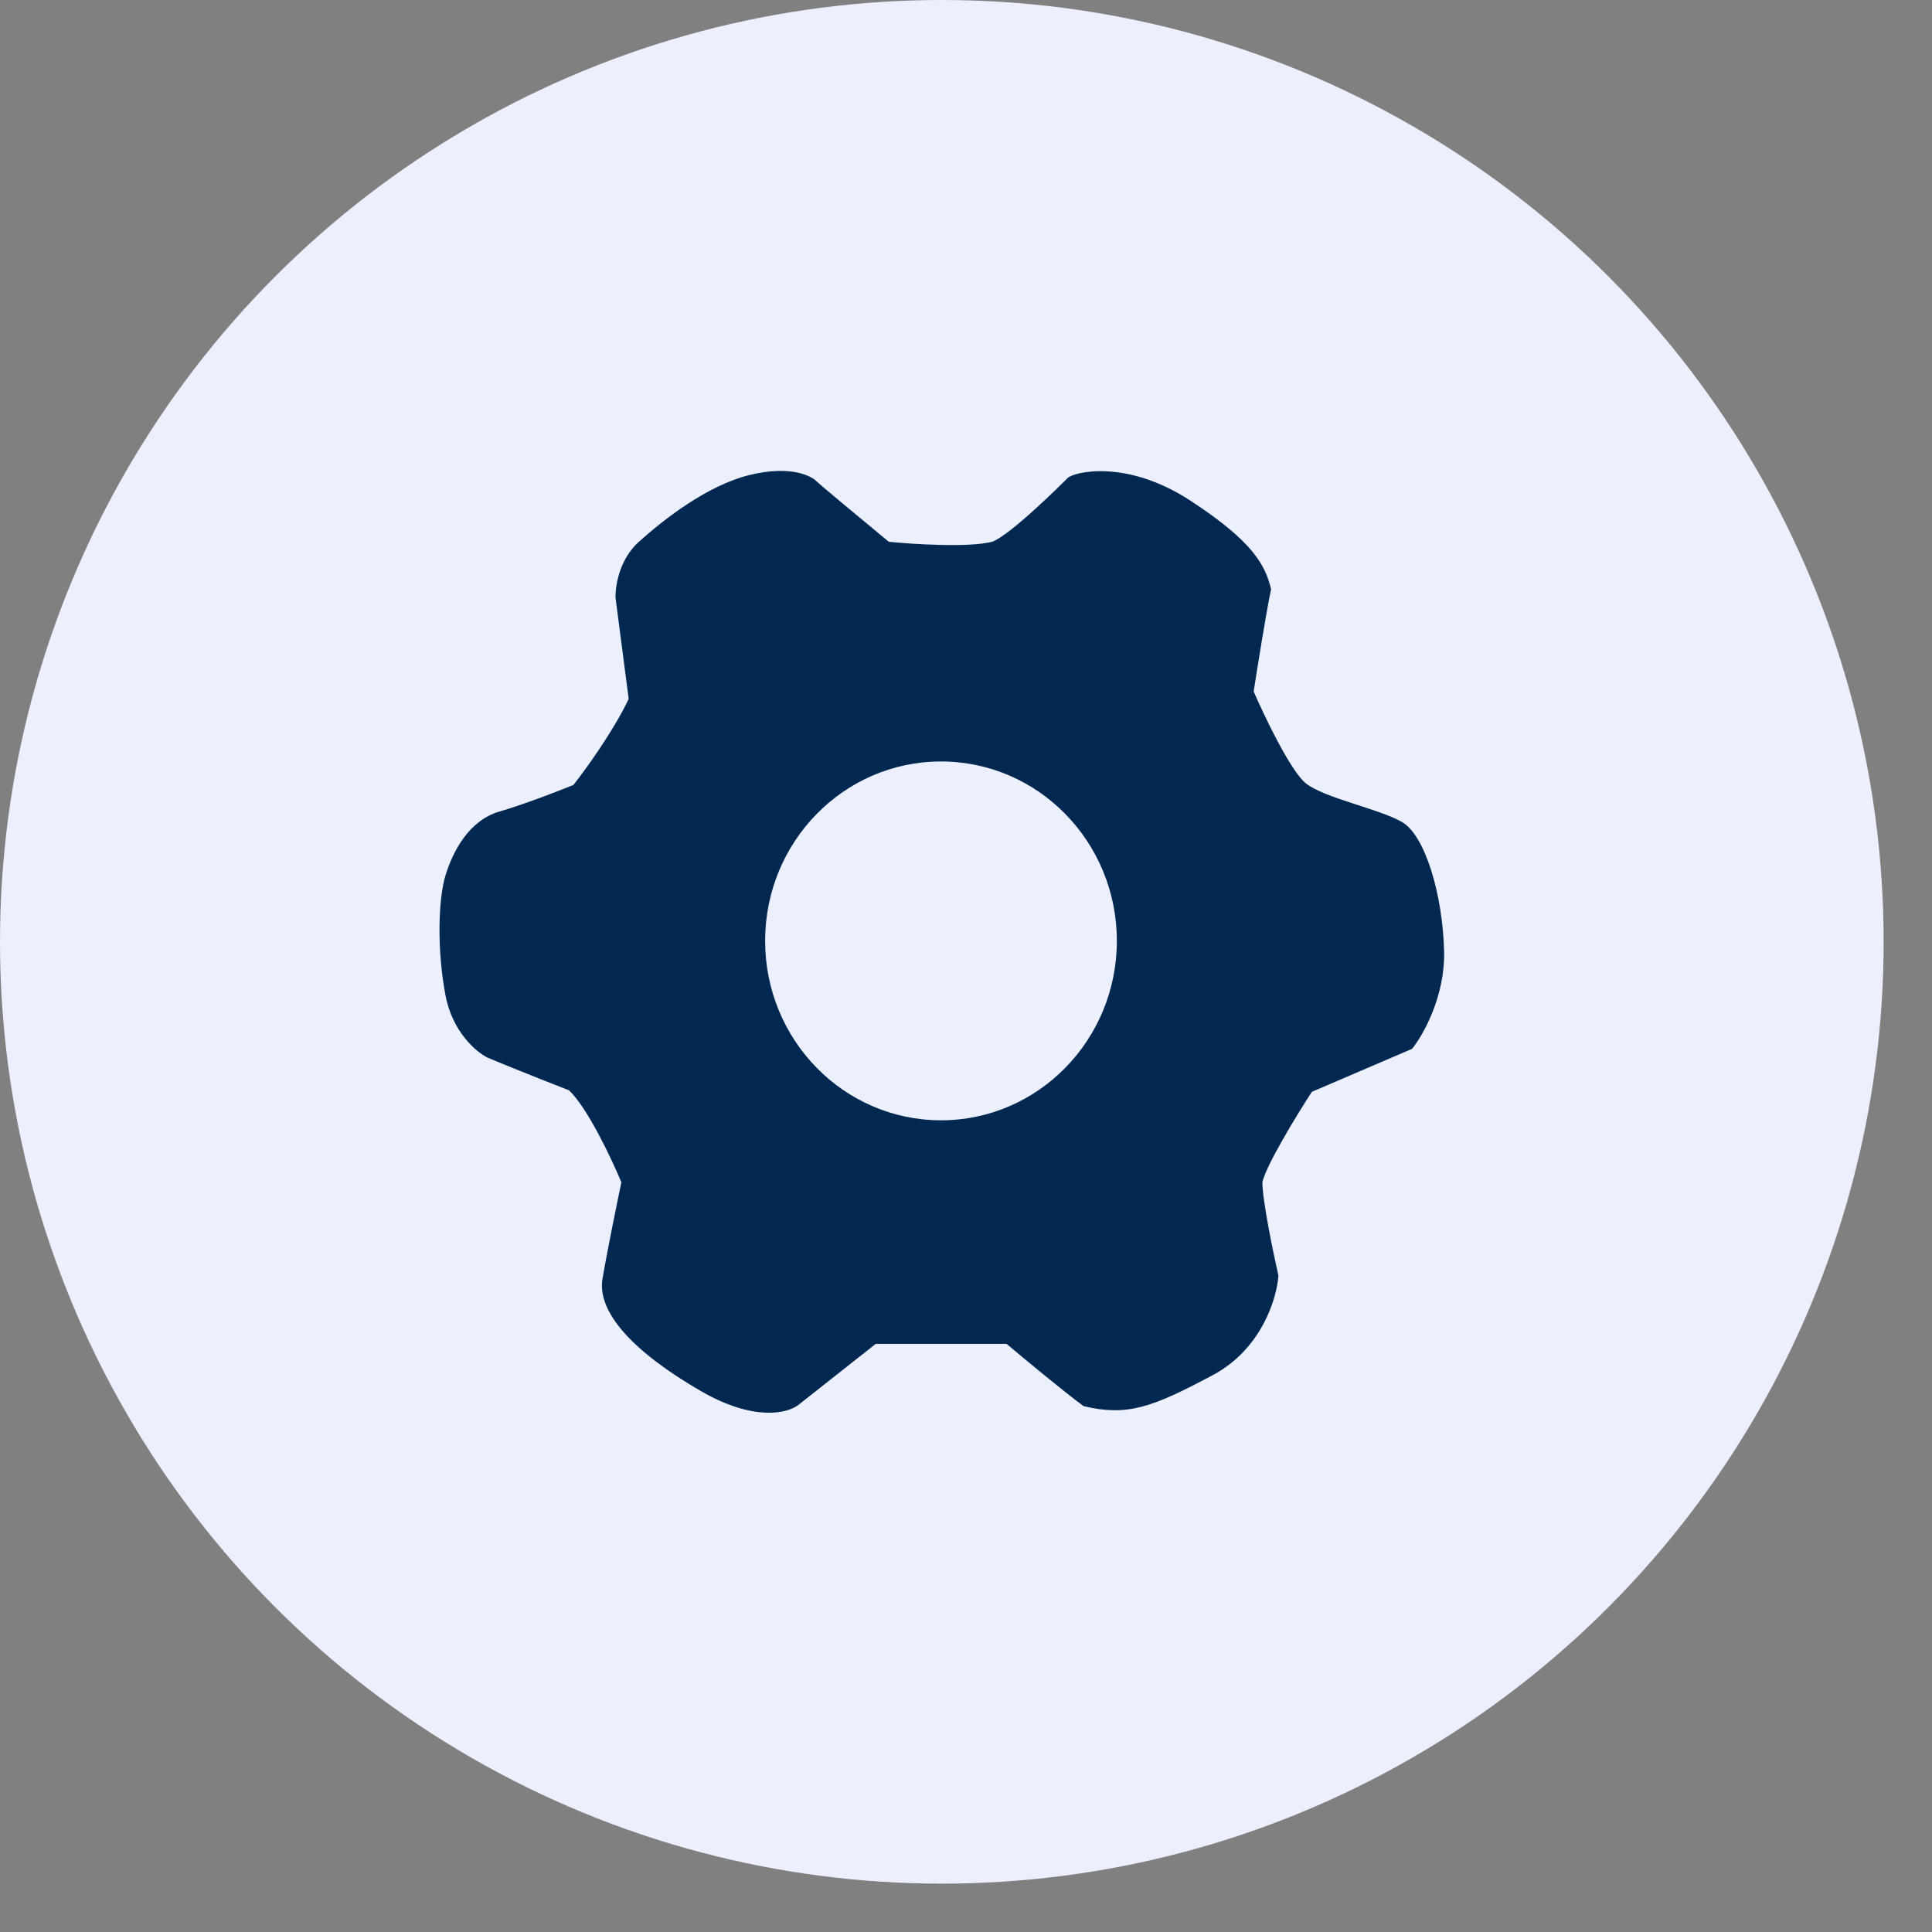 <svg width="37" height="37" viewBox="0 0 37 37" fill="none" xmlns="http://www.w3.org/2000/svg">
<rect x="0" y="0" width="37" height="37" fill="#808080" stroke="none"/>
<circle cx="18.037" cy="18.037" r="18.037" fill="#ECEFFE"/>
<path d="M11.789 11.454L12.04 13.385C11.75 13.998 11.214 14.739 10.982 15.032C10.704 15.146 10.03 15.407 9.562 15.543C8.978 15.713 8.671 16.31 8.532 16.764C8.393 17.218 8.365 18.184 8.532 19.064C8.666 19.768 9.126 20.152 9.34 20.256C9.544 20.342 10.141 20.586 10.898 20.881C11.255 21.222 11.715 22.197 11.9 22.642C11.817 23.039 11.628 23.965 11.539 24.487C11.427 25.14 12.151 25.907 13.431 26.645C14.456 27.236 15.102 27.061 15.296 26.901L16.772 25.736H19.277C19.602 26.011 20.352 26.634 20.752 26.929C21.587 27.128 22.061 26.957 23.23 26.333C24.165 25.833 24.455 24.856 24.483 24.43C24.38 23.976 24.176 22.982 24.176 22.642C24.243 22.323 24.835 21.354 25.123 20.91L27.043 20.086C27.257 19.821 27.678 19.075 27.656 18.212C27.628 17.133 27.294 15.997 26.849 15.742C26.403 15.486 25.373 15.288 25.011 15.004C24.722 14.777 24.223 13.735 24.009 13.243C24.084 12.761 24.254 11.693 24.343 11.284C24.232 10.83 24.009 10.376 22.785 9.58C21.56 8.785 20.558 9.041 20.446 9.155C20.335 9.268 19.333 10.262 18.999 10.376C18.553 10.489 17.496 10.423 17.022 10.376C16.586 10.016 15.697 9.279 15.63 9.211C15.547 9.126 15.157 8.899 14.35 9.098C13.543 9.297 12.708 9.95 12.235 10.376C11.856 10.716 11.78 11.237 11.789 11.454Z" fill="#002851"/>
<ellipse cx="18.021" cy="18.019" rx="3.368" ry="3.436" fill="#ECEFFE"/>
</svg>
